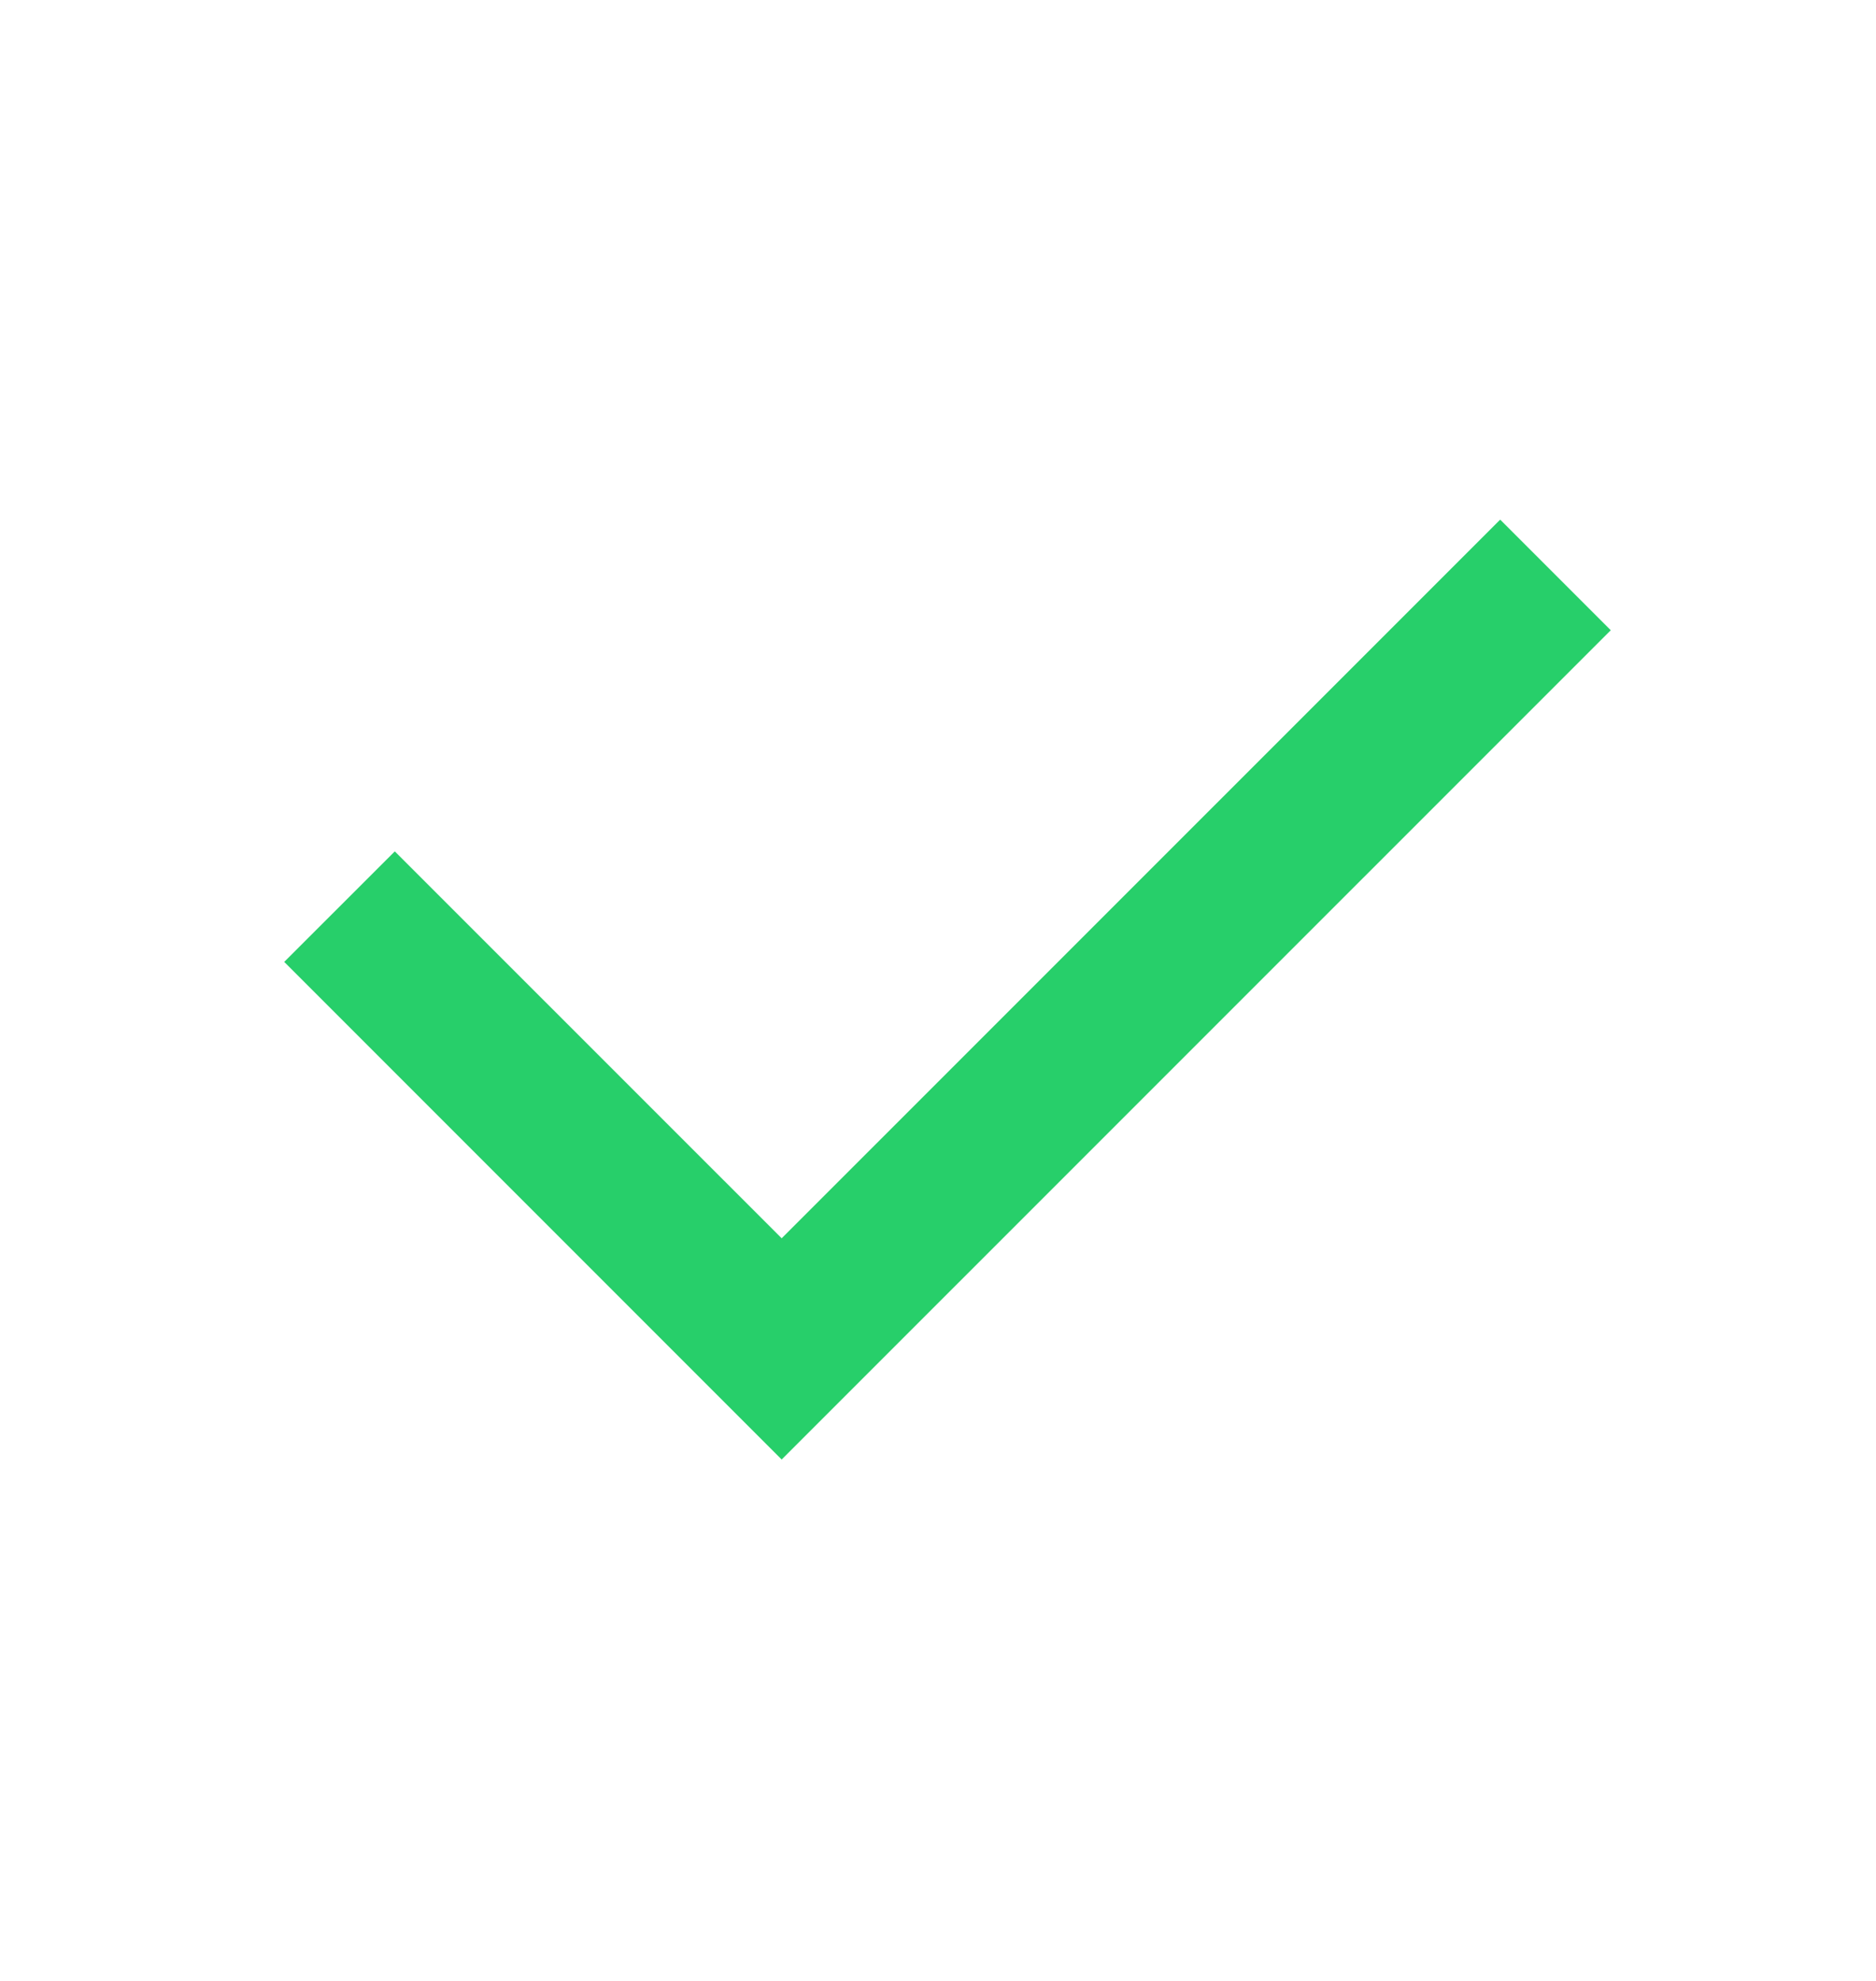 <svg width="18" height="19" viewBox="0 0 18 19" fill="none" xmlns="http://www.w3.org/2000/svg">
<path d="M7.5 11.877L14.394 4.984L15.455 6.045L7.5 13.999L2.727 9.226L3.788 8.166L7.5 11.877Z" fill="#27CF6A"/>
</svg>
